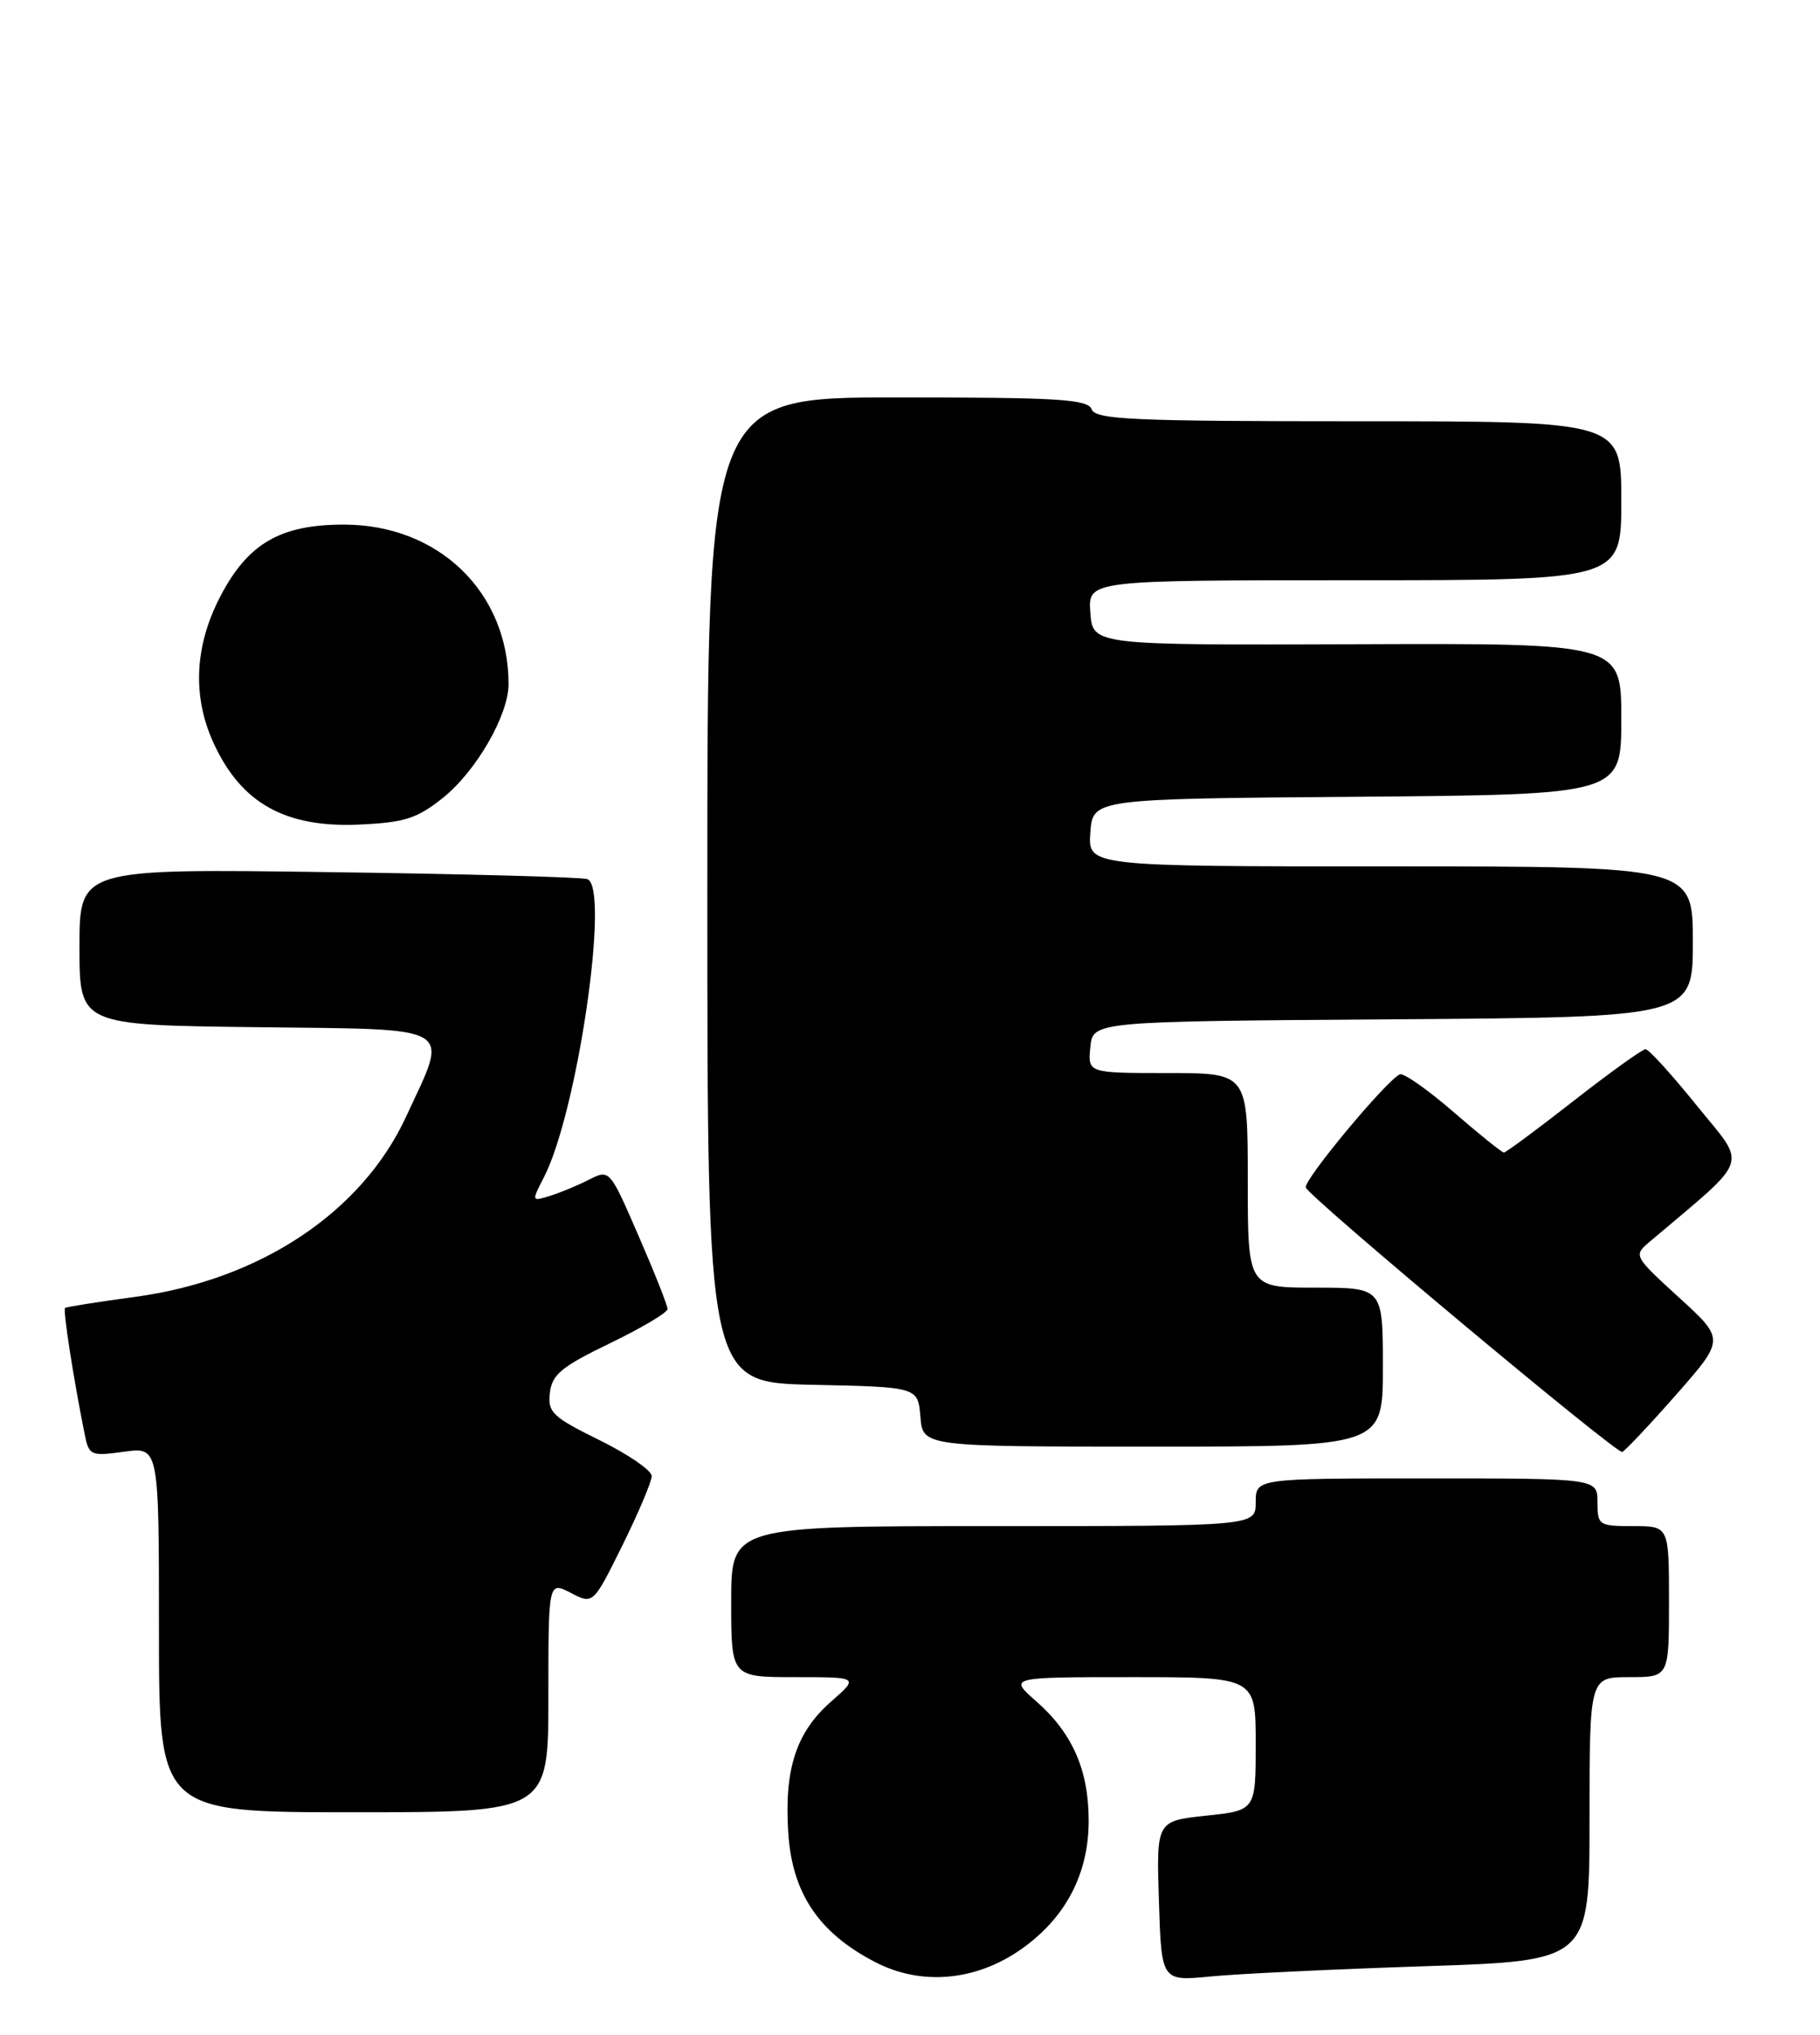 <?xml version="1.0" encoding="UTF-8" standalone="no"?>
<!DOCTYPE svg PUBLIC "-//W3C//DTD SVG 1.1//EN" "http://www.w3.org/Graphics/SVG/1.1/DTD/svg11.dtd" >
<svg xmlns="http://www.w3.org/2000/svg" xmlns:xlink="http://www.w3.org/1999/xlink" version="1.1" viewBox="0 0 229 256">
 <g >
 <path fill="currentColor"
d=" M 128.49 245.23 C 134.05 241.32 136.96 235.80 136.98 229.15 C 137.00 222.72 134.96 218.05 130.35 214.01 C 126.93 211.00 126.93 211.00 142.47 211.00 C 158.00 211.00 158.00 211.00 158.00 219.38 C 158.00 227.77 158.00 227.77 151.75 228.43 C 145.50 229.10 145.50 229.10 145.82 239.18 C 146.14 249.26 146.14 249.26 152.32 248.66 C 155.72 248.32 167.84 247.75 179.25 247.37 C 200.00 246.69 200.00 246.69 200.00 228.85 C 200.00 211.00 200.00 211.00 205.00 211.00 C 210.00 211.00 210.00 211.00 210.00 201.50 C 210.00 192.00 210.00 192.00 205.50 192.00 C 201.17 192.00 201.00 191.89 201.00 189.00 C 201.00 186.00 201.00 186.00 179.50 186.00 C 158.00 186.00 158.00 186.00 158.00 189.00 C 158.00 192.00 158.00 192.00 125.00 192.00 C 92.00 192.00 92.00 192.00 92.00 201.50 C 92.00 211.00 92.00 211.00 100.03 211.00 C 108.07 211.00 108.07 211.00 104.60 214.05 C 100.18 217.92 98.67 222.53 99.18 230.56 C 99.67 238.17 102.98 243.13 110.06 246.82 C 115.88 249.86 122.74 249.26 128.49 245.23 Z  M 69.00 213.47 C 69.00 198.95 69.00 198.95 71.82 200.40 C 74.63 201.86 74.63 201.86 78.32 194.41 C 80.34 190.32 82.00 186.40 82.00 185.70 C 82.00 185.00 79.05 182.97 75.44 181.19 C 69.51 178.27 68.90 177.69 69.19 175.23 C 69.45 172.93 70.65 171.94 76.74 169.00 C 80.73 167.07 83.99 165.14 83.99 164.69 C 84.00 164.25 82.36 160.11 80.35 155.49 C 76.71 147.10 76.71 147.10 74.10 148.42 C 72.67 149.15 70.45 150.07 69.18 150.46 C 66.88 151.17 66.87 151.15 68.43 148.13 C 72.66 139.95 76.79 111.54 73.89 110.60 C 73.13 110.35 58.44 109.95 41.25 109.72 C 10.00 109.29 10.00 109.29 10.00 119.13 C 10.00 128.96 10.00 128.96 32.25 129.23 C 57.78 129.54 56.51 128.78 51.09 140.50 C 45.53 152.52 32.72 161.04 17.00 163.16 C 12.32 163.79 8.36 164.42 8.19 164.55 C 7.90 164.77 9.21 173.24 10.64 180.37 C 11.19 183.13 11.38 183.22 15.61 182.64 C 20.00 182.04 20.00 182.04 20.00 205.02 C 20.00 228.00 20.00 228.00 44.50 228.00 C 69.00 228.00 69.00 228.00 69.00 213.47 Z  M 210.87 175.50 C 217.03 168.50 217.03 168.50 211.26 163.24 C 205.56 158.03 205.52 157.96 207.55 156.24 C 220.41 145.35 219.85 146.95 213.52 139.12 C 210.36 135.20 207.45 132.00 207.05 132.00 C 206.65 132.00 202.57 134.93 198.00 138.50 C 193.43 142.07 189.48 145.00 189.23 145.00 C 188.98 145.00 186.13 142.71 182.90 139.91 C 179.67 137.11 176.63 134.98 176.15 135.16 C 174.56 135.78 163.99 148.47 164.30 149.40 C 164.70 150.60 203.33 182.88 204.11 182.67 C 204.44 182.57 207.48 179.35 210.87 175.50 Z  M 174.00 172.00 C 174.00 162.00 174.00 162.00 165.50 162.00 C 157.00 162.00 157.00 162.00 157.00 148.50 C 157.00 135.00 157.00 135.00 146.94 135.00 C 136.87 135.00 136.87 135.00 137.19 131.75 C 137.50 128.50 137.50 128.50 175.25 128.24 C 213.00 127.98 213.00 127.98 213.00 118.49 C 213.00 109.00 213.00 109.00 174.94 109.00 C 136.89 109.00 136.89 109.00 137.19 104.75 C 137.50 100.50 137.50 100.50 170.75 100.24 C 204.00 99.97 204.00 99.97 204.00 90.45 C 204.00 80.93 204.00 80.93 170.75 81.05 C 137.50 81.17 137.50 81.17 137.19 77.08 C 136.89 73.00 136.89 73.00 170.44 73.00 C 204.00 73.00 204.00 73.00 204.00 63.00 C 204.00 53.00 204.00 53.00 170.97 53.00 C 142.53 53.00 137.86 52.79 137.36 51.50 C 136.87 50.22 133.21 50.00 112.89 50.00 C 89.00 50.00 89.00 50.00 89.00 111.97 C 89.00 173.94 89.00 173.94 102.25 174.22 C 115.50 174.50 115.50 174.50 115.81 178.25 C 116.12 182.00 116.12 182.00 145.06 182.00 C 174.00 182.00 174.00 182.00 174.00 172.00 Z  M 55.69 100.41 C 59.90 97.06 64.00 89.96 63.99 86.04 C 63.97 74.50 55.18 66.00 43.27 66.00 C 35.29 66.00 31.22 68.35 27.75 74.98 C 24.47 81.24 24.17 87.60 26.88 93.50 C 30.35 101.05 35.88 104.15 45.19 103.74 C 50.90 103.48 52.45 102.99 55.69 100.41 Z "/>
</g>
</svg>